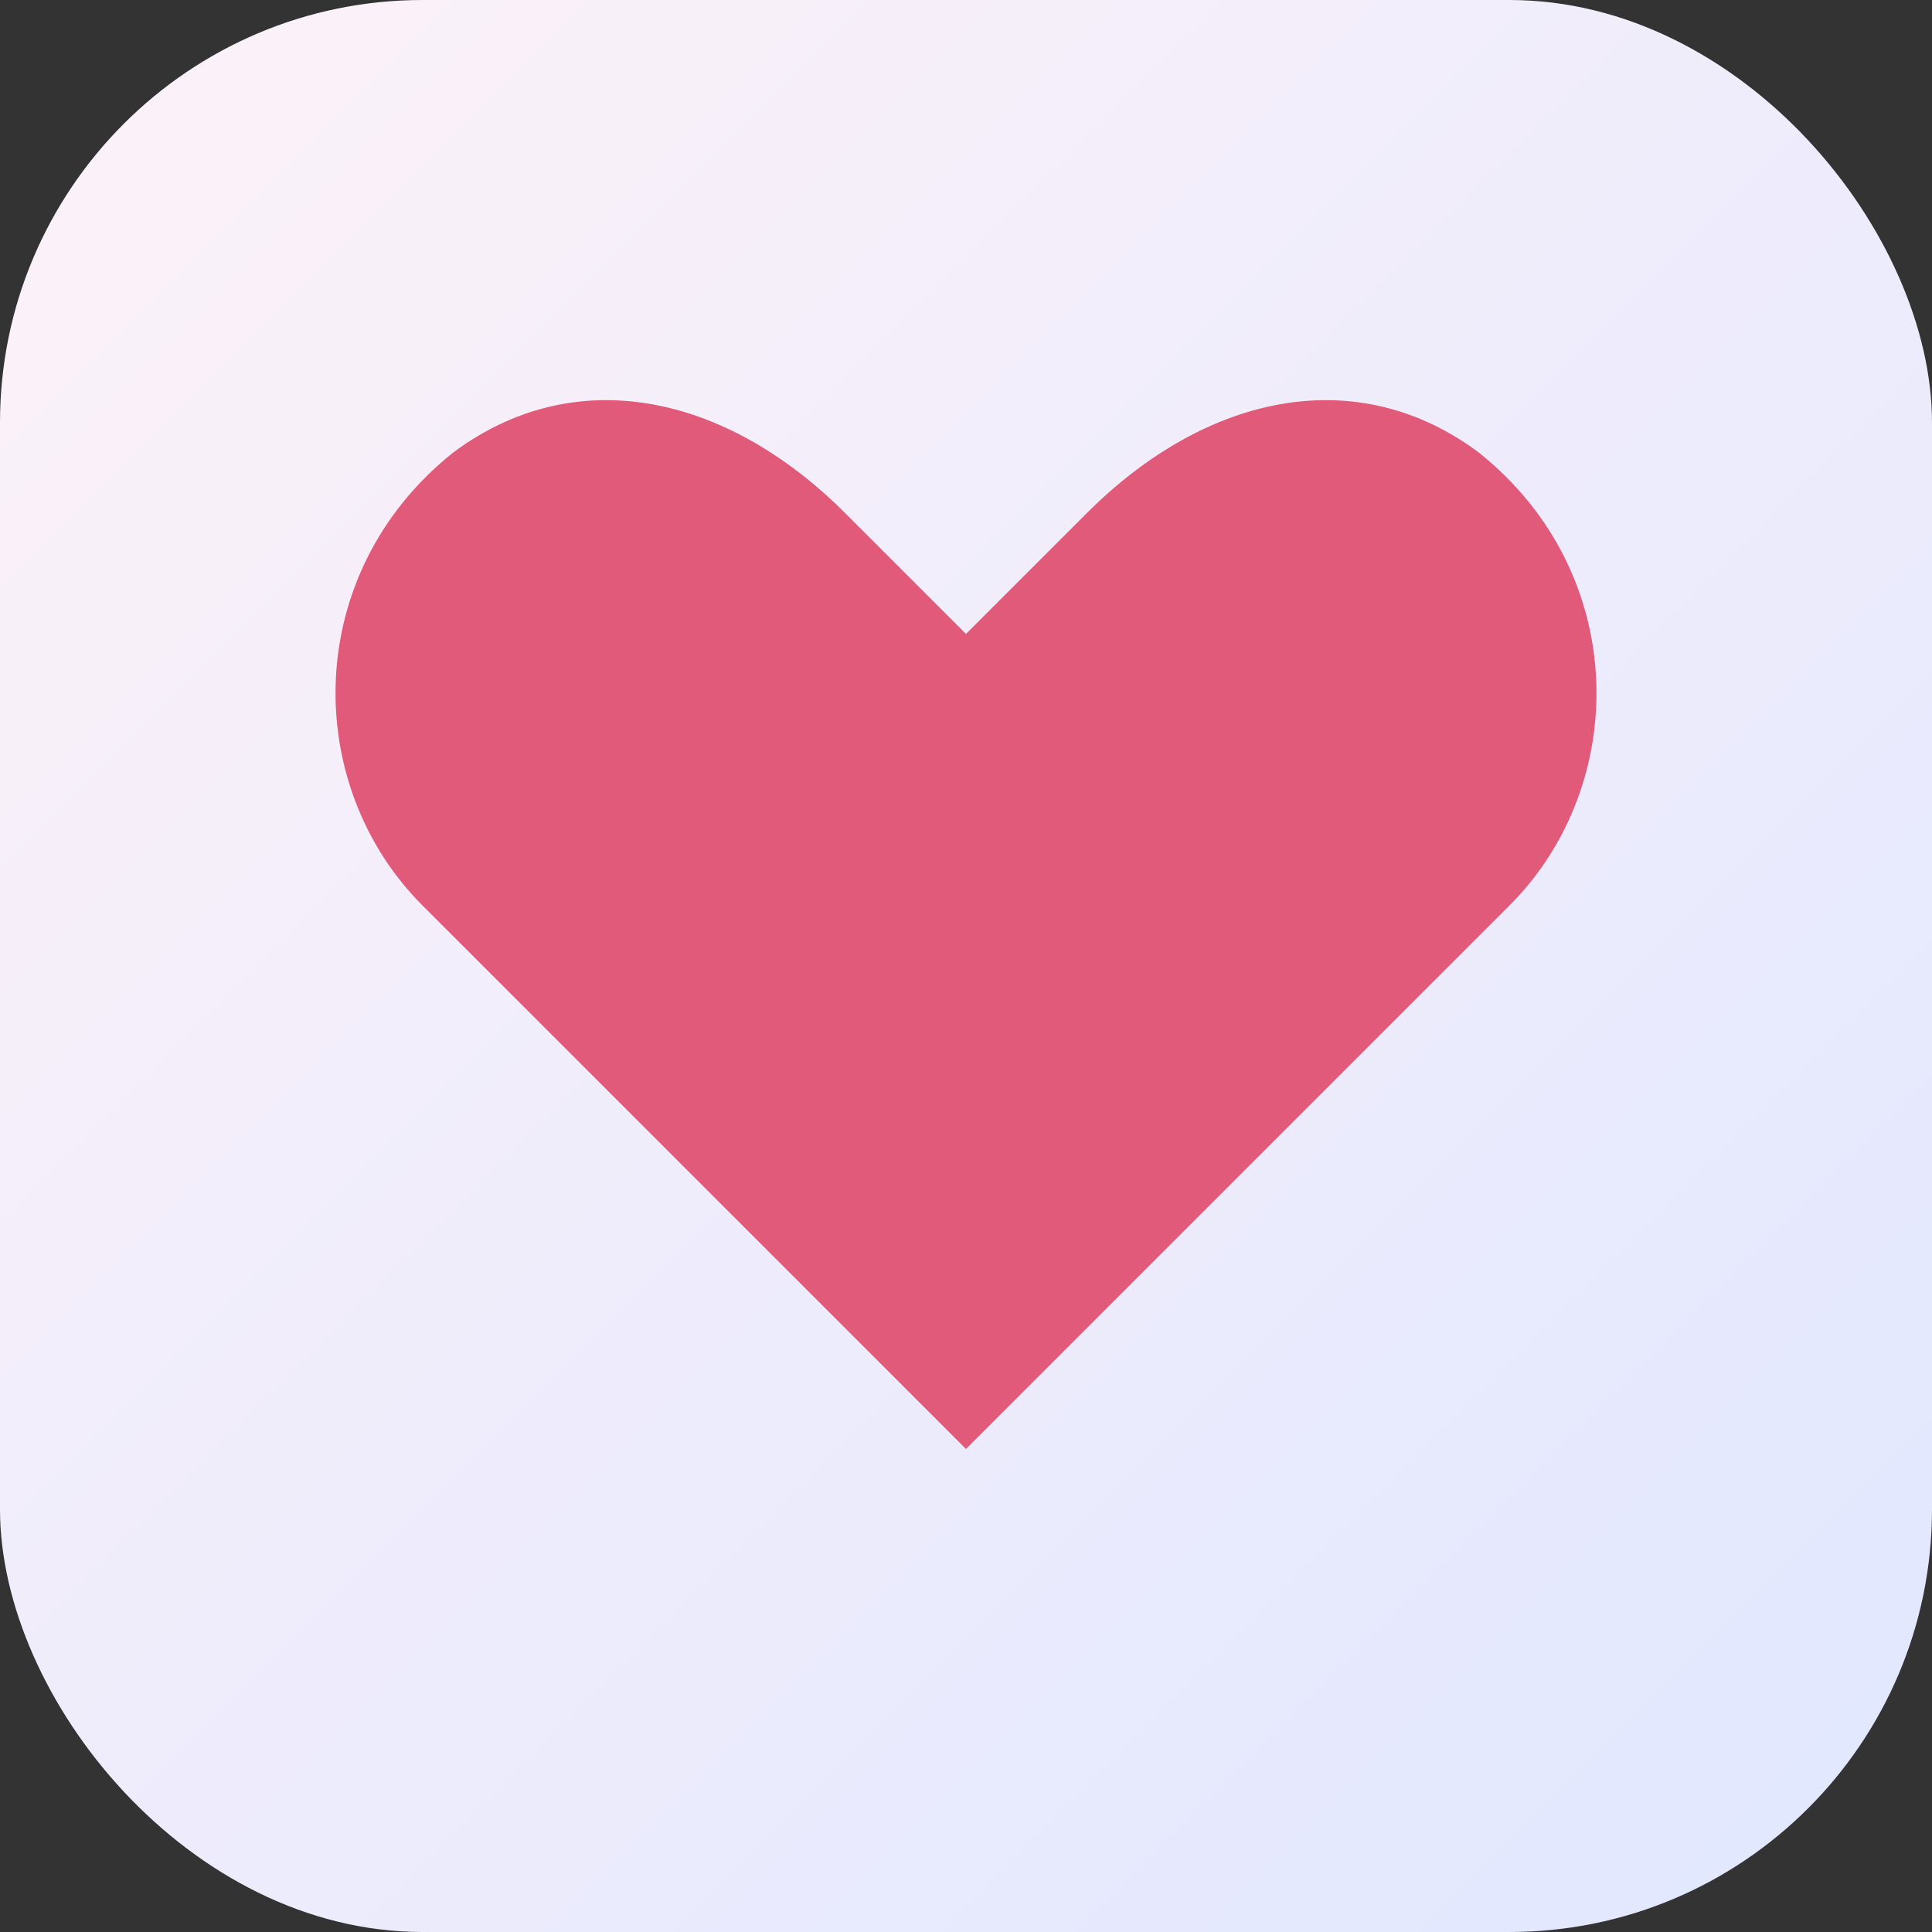 <svg xmlns="http://www.w3.org/2000/svg" viewBox="0 0 64 64">
  <rect x="0" y="0" width="64" height="64" fill="#333333" stroke="none"/>
  <defs>
    <linearGradient id="g" x1="0%" y1="0%" x2="100%" y2="100%">
      <stop offset="0%" stop-color="#fdf2f8" />
      <stop offset="100%" stop-color="#e0e7ff" />
    </linearGradient>
  </defs>
  <rect width="64" height="64" rx="14" fill="url(#g)" />
  <path d="M32 48 L14 30 C10 26 10 19 15 15 C19 12 24 13 28 17 L32 21 L36 17 C40 13 45 12 49 15 C54 19 54 26 50 30 Z" fill="#e25a7a" />
</svg>

